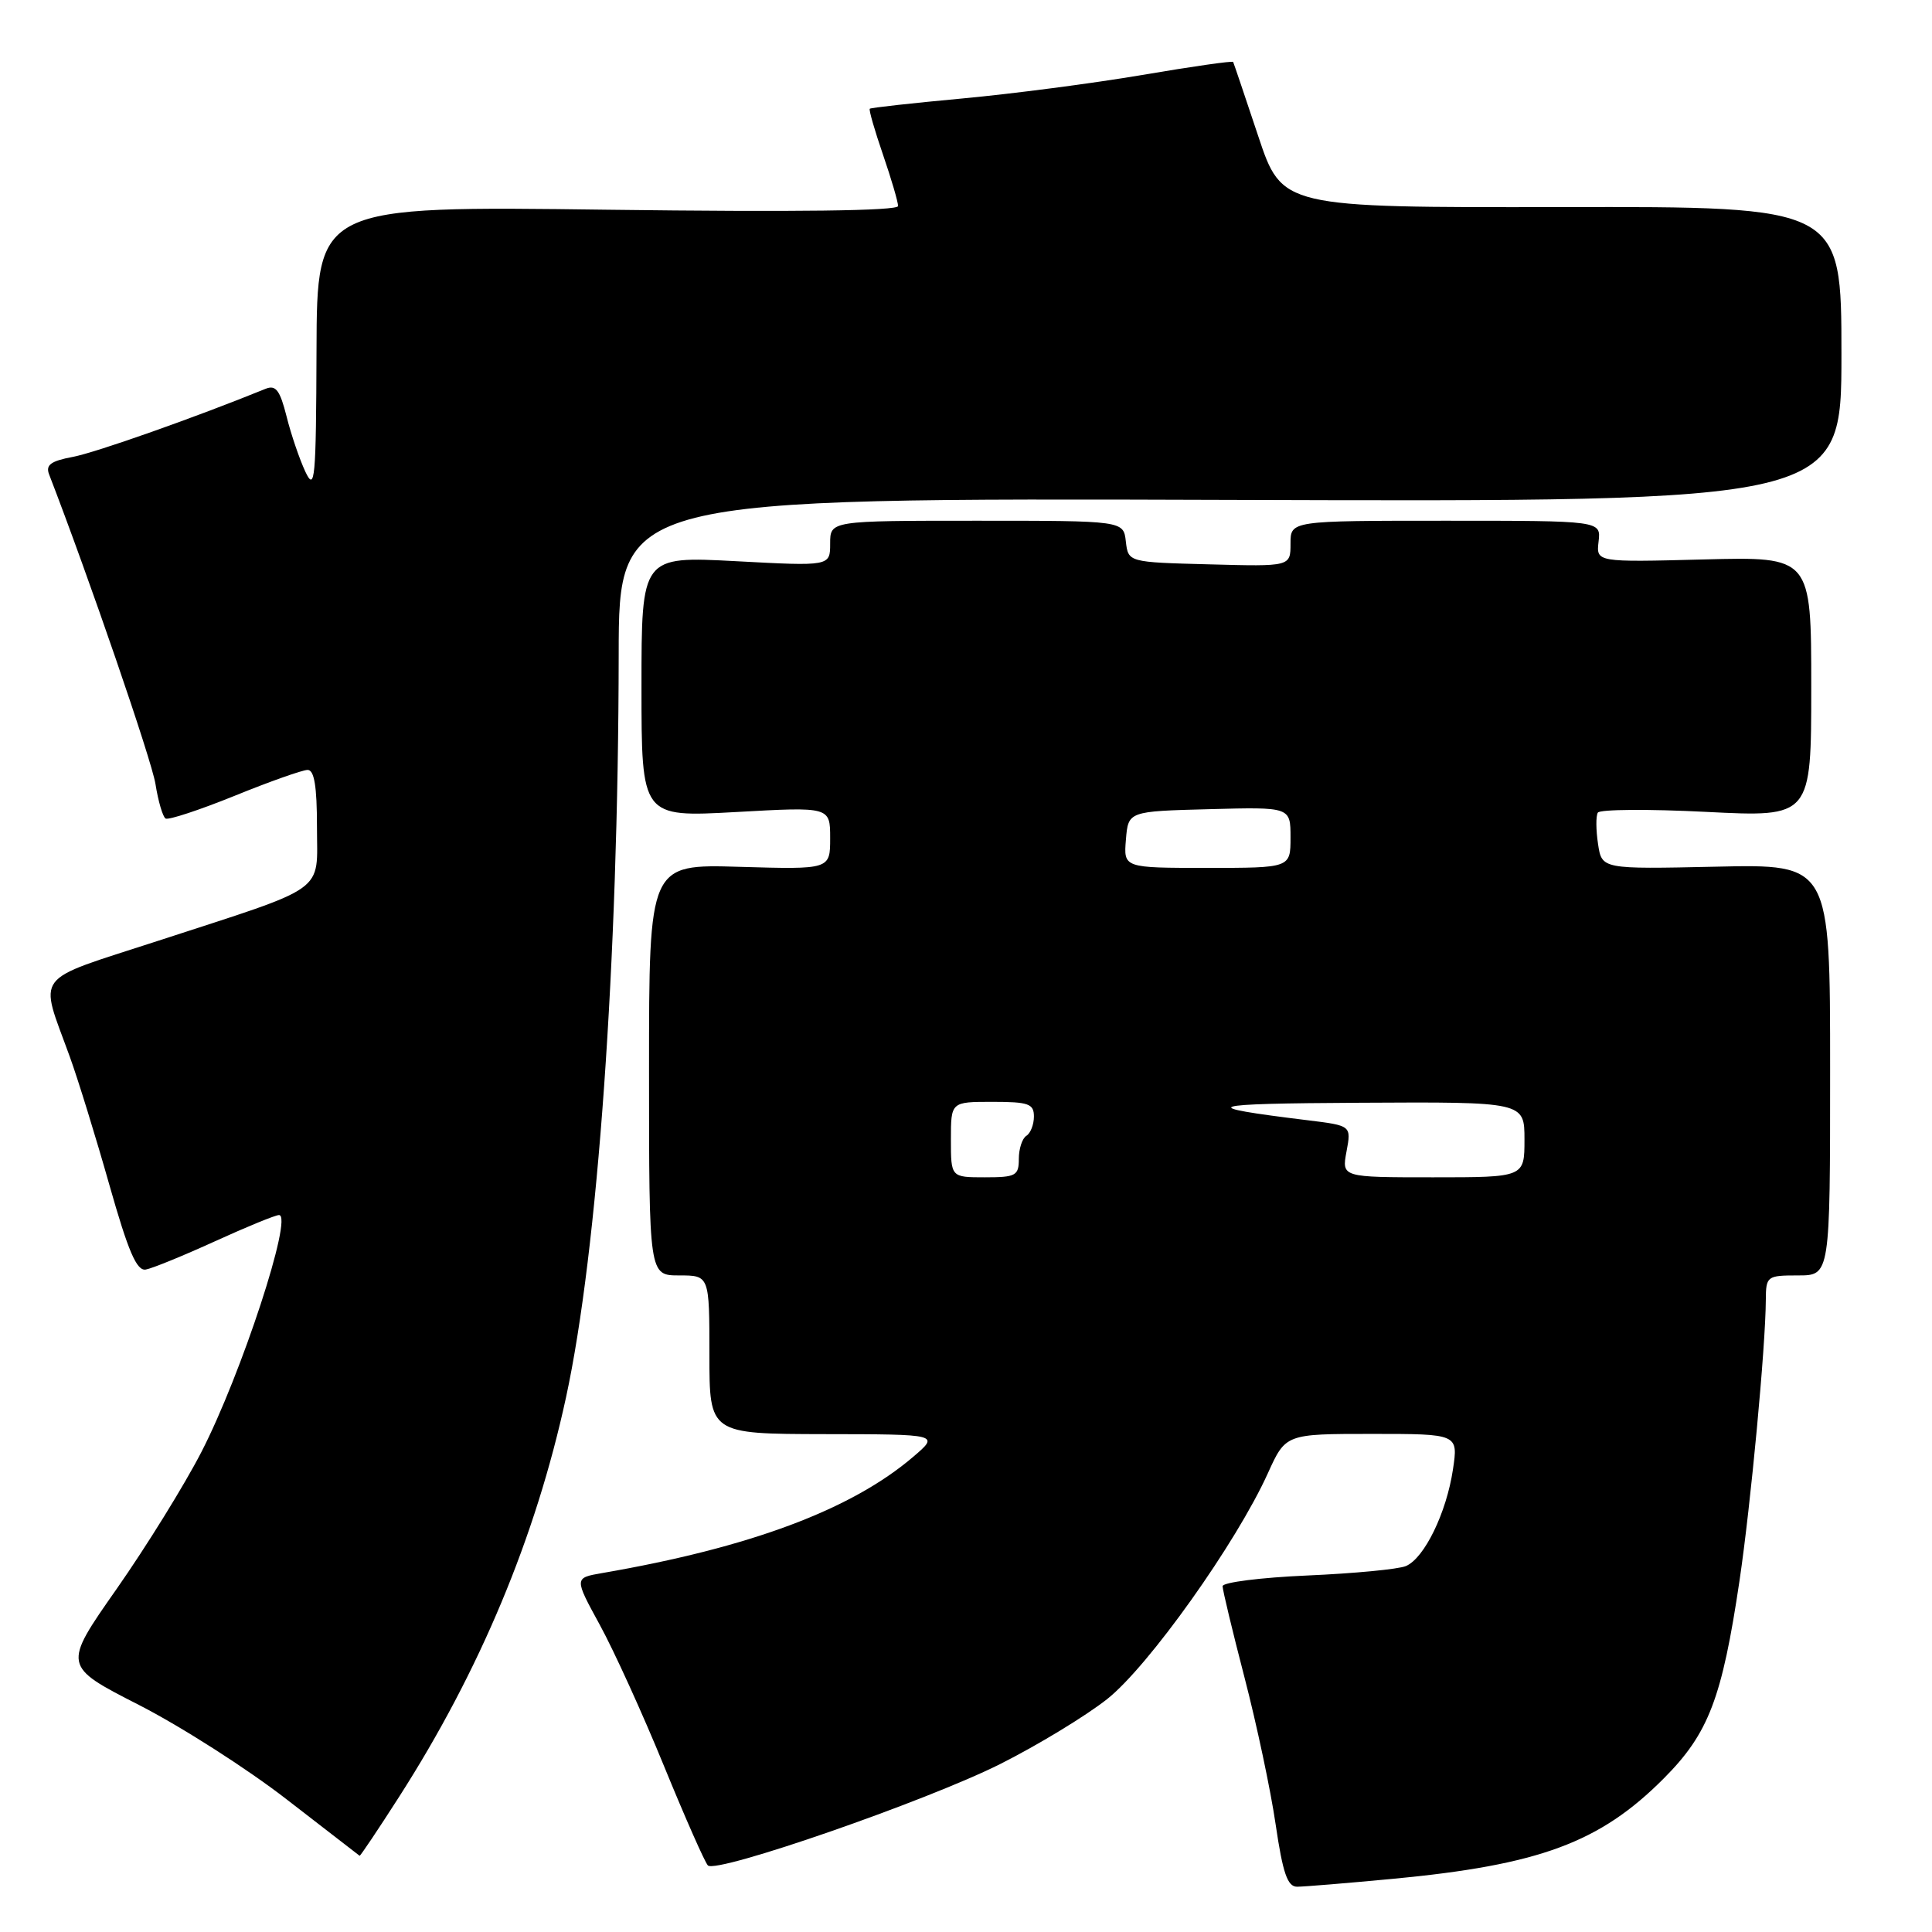<?xml version="1.0" encoding="UTF-8" standalone="no"?>
<!DOCTYPE svg PUBLIC "-//W3C//DTD SVG 1.1//EN" "http://www.w3.org/Graphics/SVG/1.1/DTD/svg11.dtd" >
<svg xmlns="http://www.w3.org/2000/svg" xmlns:xlink="http://www.w3.org/1999/xlink" version="1.1" viewBox="0 0 256 256">
 <g >
 <path fill="currentColor"
d=" M 184.50 248.96 C 203.99 247.12 211.99 244.16 220.47 235.64 C 226.40 229.69 228.18 225.03 230.50 209.41 C 231.99 199.35 233.95 178.42 233.98 172.25 C 234.00 169.10 234.13 169.00 238.25 169.00 C 242.50 169.00 242.50 169.00 242.50 141.75 C 242.50 114.50 242.50 114.50 227.38 114.84 C 212.25 115.17 212.25 115.17 211.75 111.84 C 211.47 110.00 211.45 108.13 211.72 107.68 C 211.98 107.24 218.45 107.19 226.10 107.58 C 240.00 108.28 240.00 108.28 240.00 91.02 C 240.00 73.76 240.00 73.76 225.75 74.13 C 211.50 74.50 211.50 74.50 211.82 71.75 C 212.14 69.00 212.14 69.00 191.57 69.00 C 171.00 69.00 171.00 69.00 171.00 72.03 C 171.00 75.07 171.00 75.07 160.25 74.78 C 149.50 74.50 149.50 74.50 149.18 71.75 C 148.87 69.00 148.87 69.00 129.43 69.00 C 110.00 69.00 110.00 69.00 110.00 72.02 C 110.00 75.03 110.00 75.03 97.50 74.36 C 85.00 73.70 85.00 73.70 85.00 90.99 C 85.00 108.29 85.00 108.29 97.50 107.60 C 110.00 106.90 110.00 106.90 110.00 111.06 C 110.00 115.21 110.00 115.21 98.00 114.86 C 86.00 114.50 86.00 114.50 86.00 141.75 C 86.00 169.00 86.00 169.00 90.00 169.00 C 94.00 169.00 94.00 169.00 94.00 179.50 C 94.00 190.00 94.00 190.00 109.25 190.03 C 124.50 190.05 124.50 190.05 121.00 193.04 C 112.79 200.05 99.38 205.06 79.79 208.44 C 76.08 209.08 76.08 209.08 79.47 215.29 C 81.34 218.70 85.17 227.12 87.98 234.00 C 90.79 240.87 93.41 246.80 93.80 247.18 C 94.95 248.30 122.78 238.64 132.54 233.74 C 137.51 231.24 143.88 227.37 146.70 225.14 C 152.18 220.81 163.83 204.43 168.00 195.21 C 170.36 190.00 170.36 190.00 181.79 190.00 C 193.23 190.00 193.23 190.00 192.52 194.73 C 191.66 200.46 188.73 206.48 186.29 207.51 C 185.31 207.93 179.44 208.49 173.25 208.76 C 167.06 209.03 162.00 209.67 162.00 210.18 C 162.00 210.68 163.31 216.14 164.91 222.30 C 166.51 228.46 168.37 237.21 169.03 241.75 C 169.98 248.21 170.60 250.00 171.87 250.00 C 172.77 250.00 178.45 249.53 184.50 248.96 Z  M 52.87 238.11 C 63.57 221.42 70.99 203.68 75.00 185.16 C 79.21 165.75 81.93 127.35 81.98 86.74 C 82.00 65.98 82.00 65.98 163.00 66.24 C 244.00 66.50 244.00 66.50 244.00 46.94 C 244.00 27.37 244.00 27.37 206.93 27.44 C 169.87 27.50 169.87 27.50 166.71 18.00 C 164.97 12.78 163.48 8.37 163.40 8.21 C 163.31 8.04 157.90 8.82 151.37 9.93 C 144.84 11.04 134.10 12.44 127.50 13.05 C 120.91 13.66 115.39 14.27 115.25 14.41 C 115.11 14.56 115.90 17.29 117.00 20.49 C 118.10 23.69 119.00 26.76 119.00 27.30 C 119.00 27.94 105.44 28.11 80.50 27.79 C 42.00 27.29 42.00 27.29 41.94 46.40 C 41.88 63.61 41.73 65.20 40.46 62.50 C 39.69 60.85 38.56 57.55 37.97 55.17 C 37.09 51.69 36.54 50.97 35.19 51.52 C 25.96 55.28 12.69 59.97 9.65 60.54 C 6.72 61.09 6.02 61.61 6.51 62.87 C 11.81 76.59 20.08 100.67 20.60 103.88 C 20.96 106.17 21.57 108.23 21.94 108.46 C 22.31 108.69 26.41 107.34 31.06 105.46 C 35.70 103.57 40.06 102.03 40.75 102.02 C 41.64 102.00 42.00 104.17 42.00 109.55 C 42.00 118.48 43.72 117.24 20.80 124.71 C 4.13 130.14 5.17 128.76 9.24 140.00 C 10.34 143.03 12.70 150.68 14.49 157.00 C 17.00 165.84 18.11 168.44 19.32 168.22 C 20.18 168.07 24.31 166.38 28.50 164.47 C 32.68 162.56 36.50 161.00 36.97 161.00 C 38.89 161.00 31.97 182.13 26.69 192.39 C 24.46 196.73 19.41 204.89 15.47 210.52 C 8.30 220.75 8.30 220.75 18.40 225.91 C 23.96 228.75 32.77 234.38 38.00 238.44 C 43.23 242.49 47.57 245.84 47.65 245.90 C 47.74 245.95 50.09 242.45 52.87 238.11 Z  M 126.00 151.00 C 126.00 146.00 126.00 146.00 131.50 146.00 C 136.28 146.00 137.00 146.25 137.00 147.94 C 137.00 149.01 136.55 150.16 136.00 150.50 C 135.45 150.84 135.00 152.22 135.00 153.56 C 135.00 155.79 134.60 156.00 130.50 156.00 C 126.00 156.00 126.00 156.00 126.00 151.00 Z  M 178.42 152.58 C 179.06 149.15 179.06 149.15 173.28 148.44 C 158.27 146.60 159.39 146.23 180.25 146.12 C 202.00 146.00 202.00 146.00 202.00 151.00 C 202.00 156.00 202.00 156.00 189.89 156.00 C 177.78 156.00 177.78 156.00 178.42 152.58 Z  M 149.19 111.25 C 149.50 107.50 149.50 107.50 160.25 107.22 C 171.00 106.93 171.00 106.93 171.00 110.97 C 171.00 115.00 171.00 115.00 159.94 115.00 C 148.88 115.00 148.88 115.00 149.19 111.25 Z "/>
</g>
</svg>